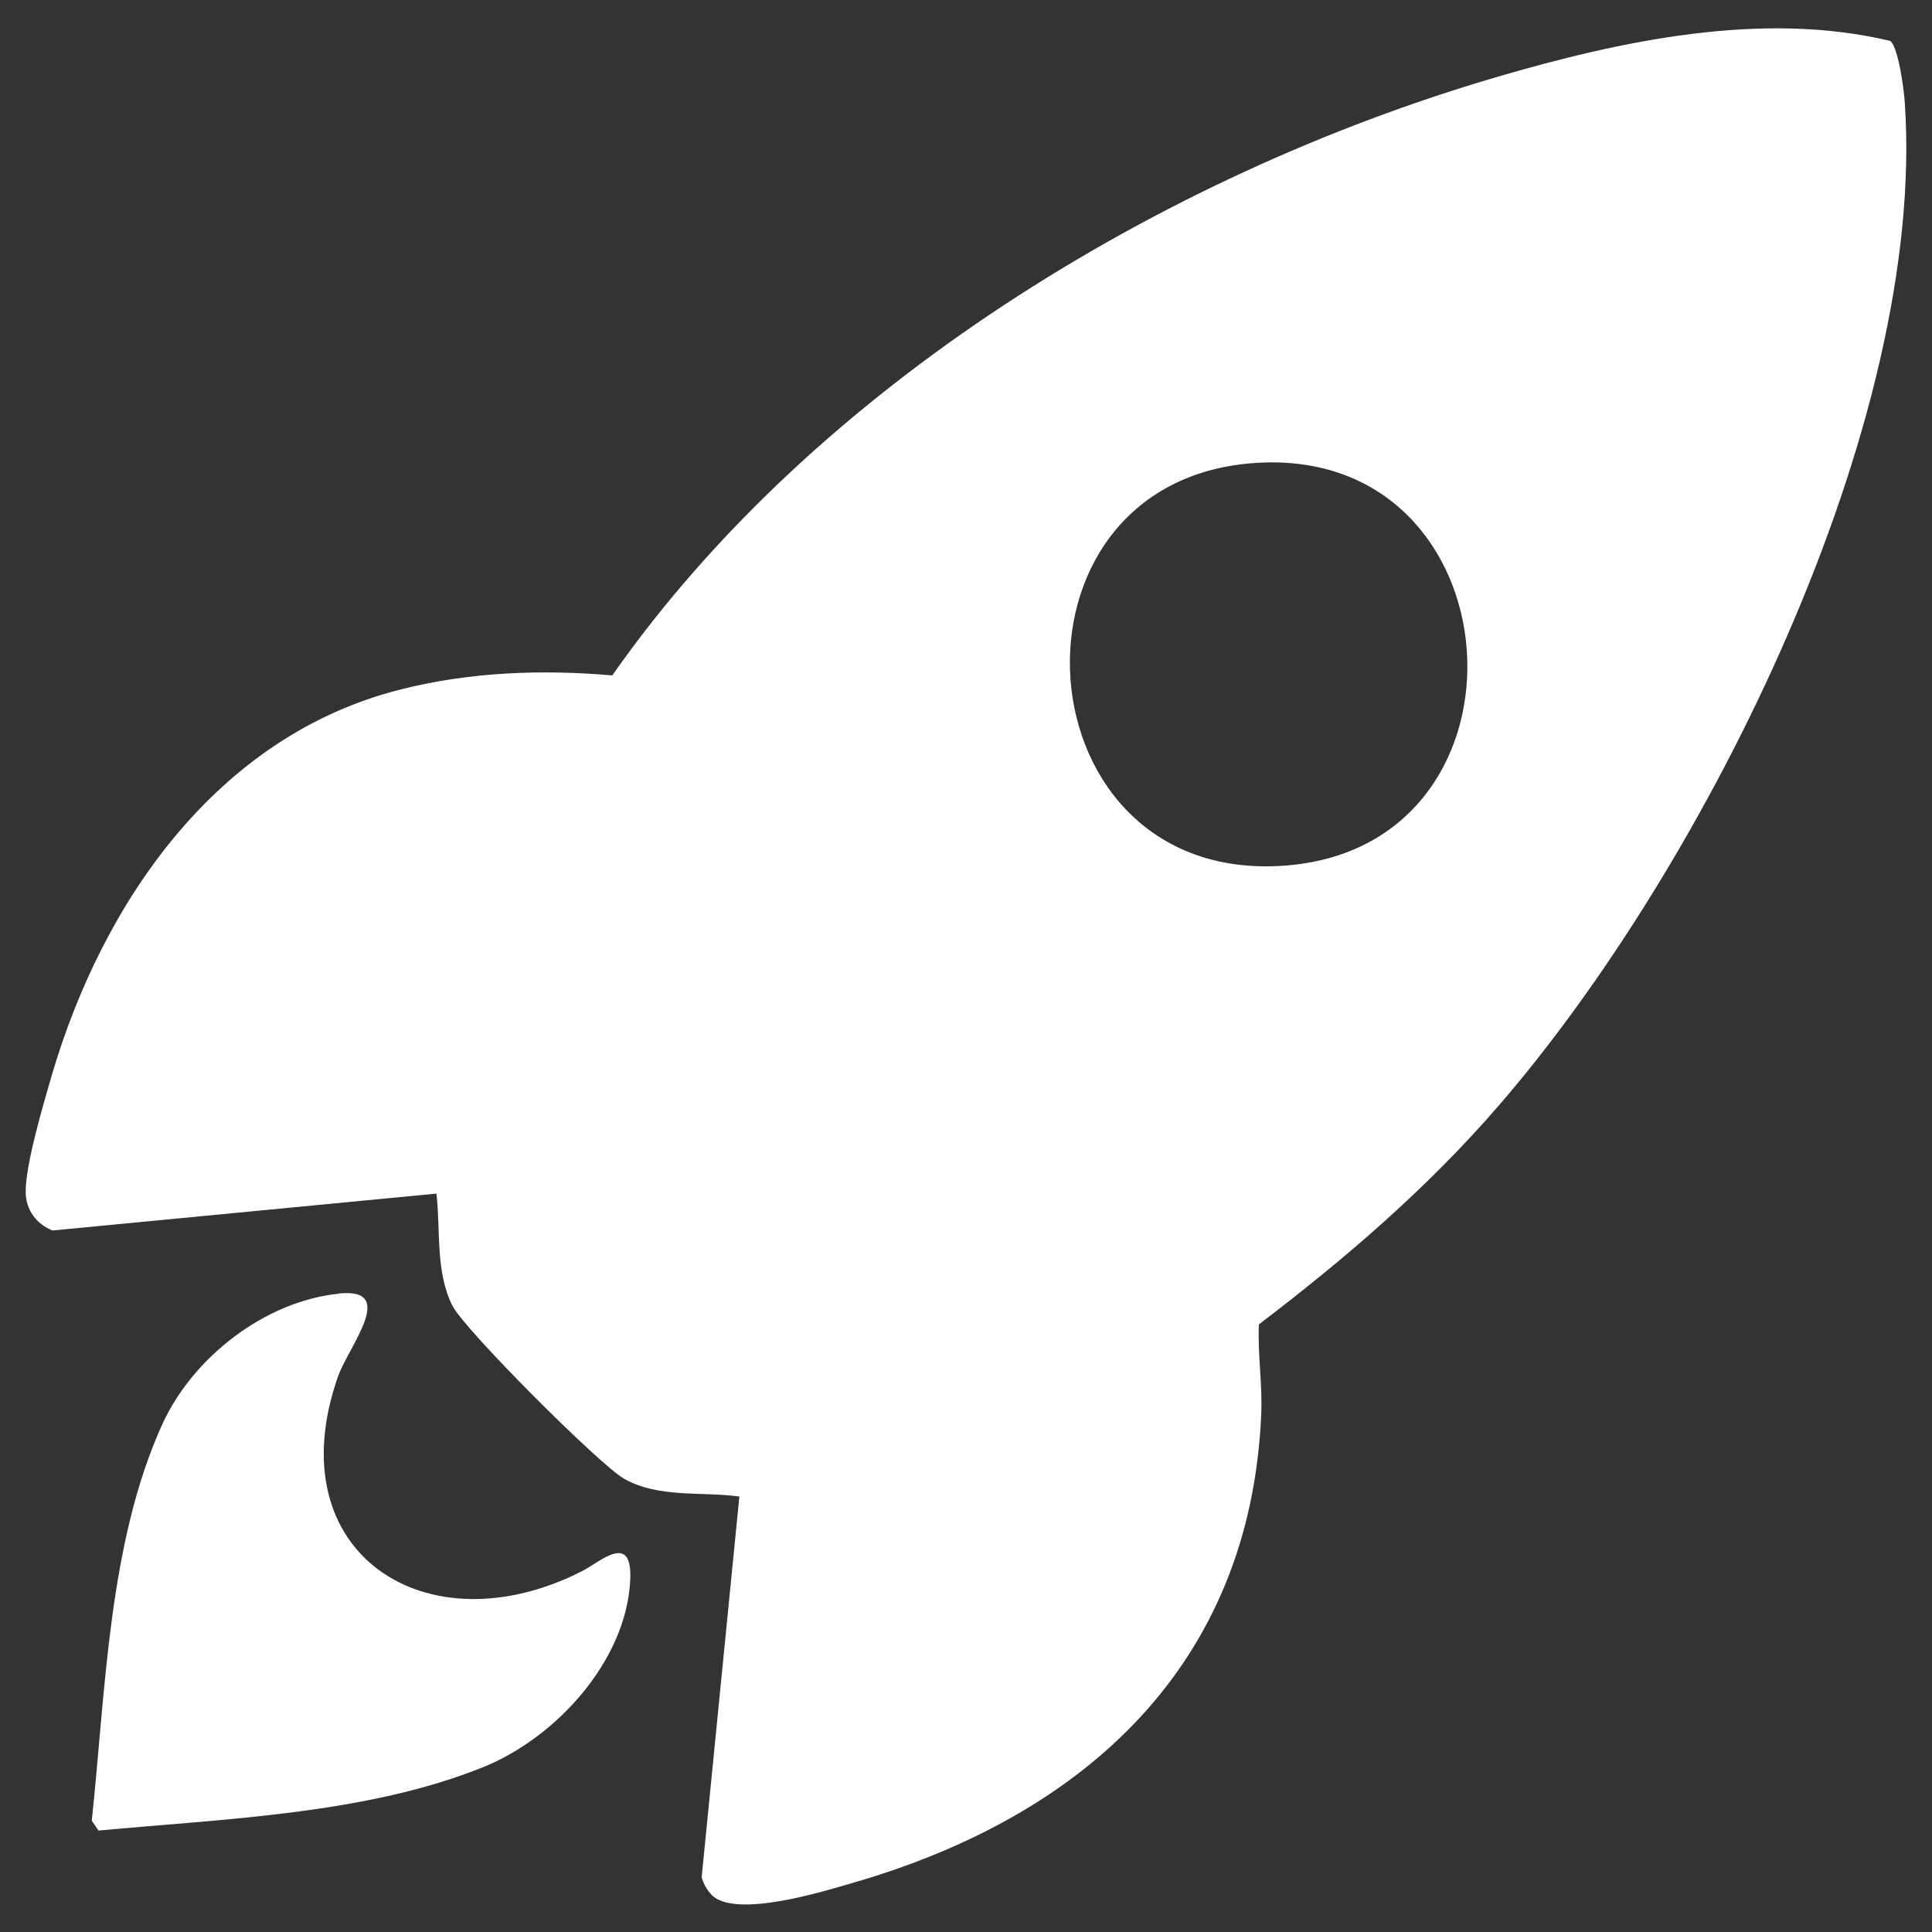 <?xml version="1.0" encoding="UTF-8"?>
<svg id="Capa_1" xmlns="http://www.w3.org/2000/svg" version="1.1" viewBox="0 0 100 100">
  <rect x="0" y="0" width="100" height="100" fill="#333333" stroke="none"/>
  <!-- Generator: Adobe Illustrator 29.6.0, SVG Export Plug-In . SVG Version: 2.1.1 Build 142)  -->
  <defs>
    <style>
      .st0 {
        fill: #fff;
      }
    </style>
  </defs>
  <path class="st0" d="M36.82,98.06c-.21-.21-.45-.62-.5-.91l1.95-19.69c-1.99-.27-4.15.09-5.95-.91-1.25-.69-8.28-7.73-8.9-8.96-.89-1.76-.61-3.89-.83-5.81l-19.87,1.91c-.83-.33-1.38-1.06-1.39-1.97-.02-1.43.91-4.54,1.34-6.03,2.63-8.99,8.56-17.62,18.09-20.01,3.57-.9,7.27-1.04,10.93-.72,10.46-14.94,28.39-25.88,45.77-30.97,6.42-1.88,13.76-3.46,20.38-1.87.42.33.71,2.53.75,3.17,1.15,16.64-10.31,39.56-21.02,51.94-3.68,4.26-7.94,7.92-12.41,11.32-.07,1.53.19,3.1.12,4.69-.58,12.99-9.17,20.74-21.08,24.2-1.64.48-6.14,1.87-7.37.64ZM65.01,23.96c-13.78.88-12.38,22.06,1.67,20.83,13.29-1.16,11.9-21.7-1.67-20.83Z"/>
  <path class="st0" d="M17.54,66.95c3.07-.31.49,2.75-.05,4.31-3.19,9.12,4.59,14.18,12.66,10.05.92-.47,2.6-2.06,2.47.49-.21,4.18-3.84,8.13-7.57,9.65-6.07,2.46-13.48,2.69-19.95,3.3l-.35-.51c.71-6.61.85-14.36,3.65-20.52,1.57-3.45,5.3-6.37,9.14-6.76Z"/>
</svg>